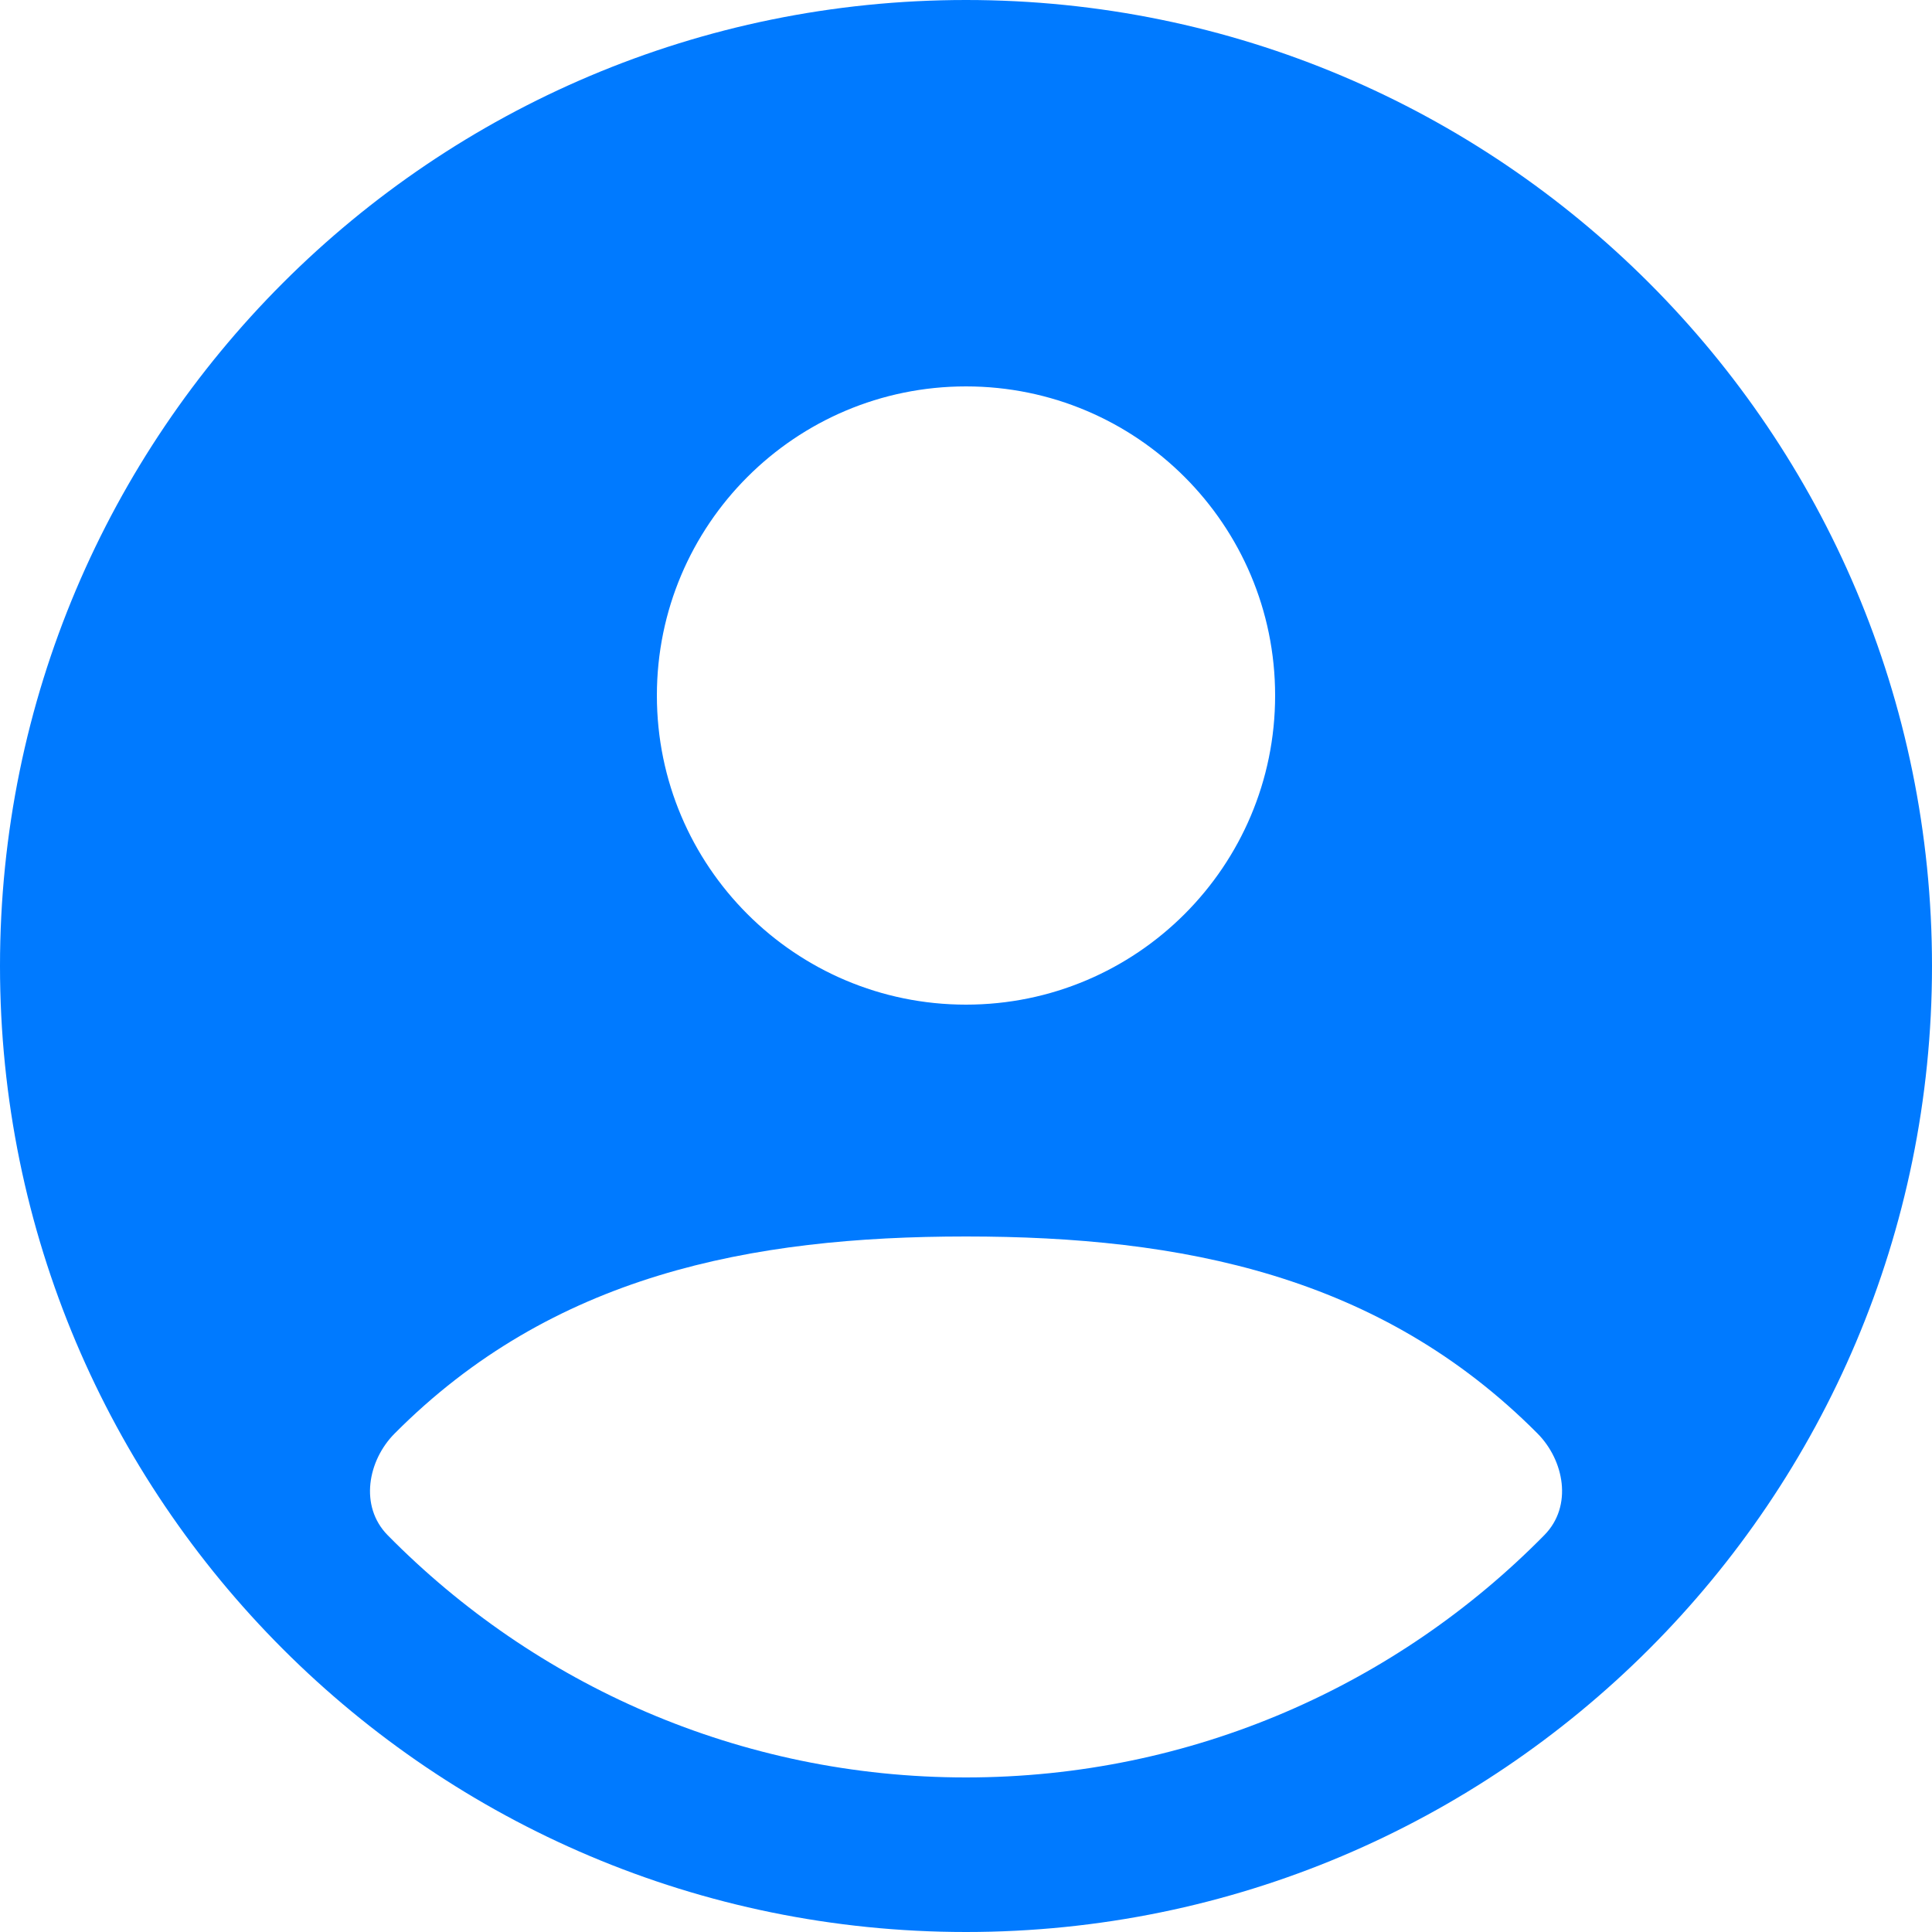 <svg width="25" height="25" viewBox="0 0 25 25" fill="none" xmlns="http://www.w3.org/2000/svg">
<path fill-rule="evenodd" clip-rule="evenodd" d="M12.5 0C19.404 0 25 5.596 25 12.5C25 19.404 19.404 25 12.5 25C5.596 25 0 19.404 0 12.5C0 5.596 5.596 0 12.5 0ZM12.5 16C9.71 16 7.143 16.5 5.105 18.551C4.763 18.895 4.645 19.488 5.017 19.866C6.922 21.8 9.571 23 12.5 23C15.43 23 18.079 21.8 19.984 19.864C20.356 19.486 20.238 18.894 19.895 18.549C17.857 16.5 15.29 16 12.5 16ZM8.5 9C8.5 6.791 10.291 5 12.5 5C14.709 5 16.5 6.791 16.5 9C16.5 11.209 14.709 13 12.5 13C10.291 13 8.5 11.209 8.5 9Z" fill="#007AFF"/>
</svg>
